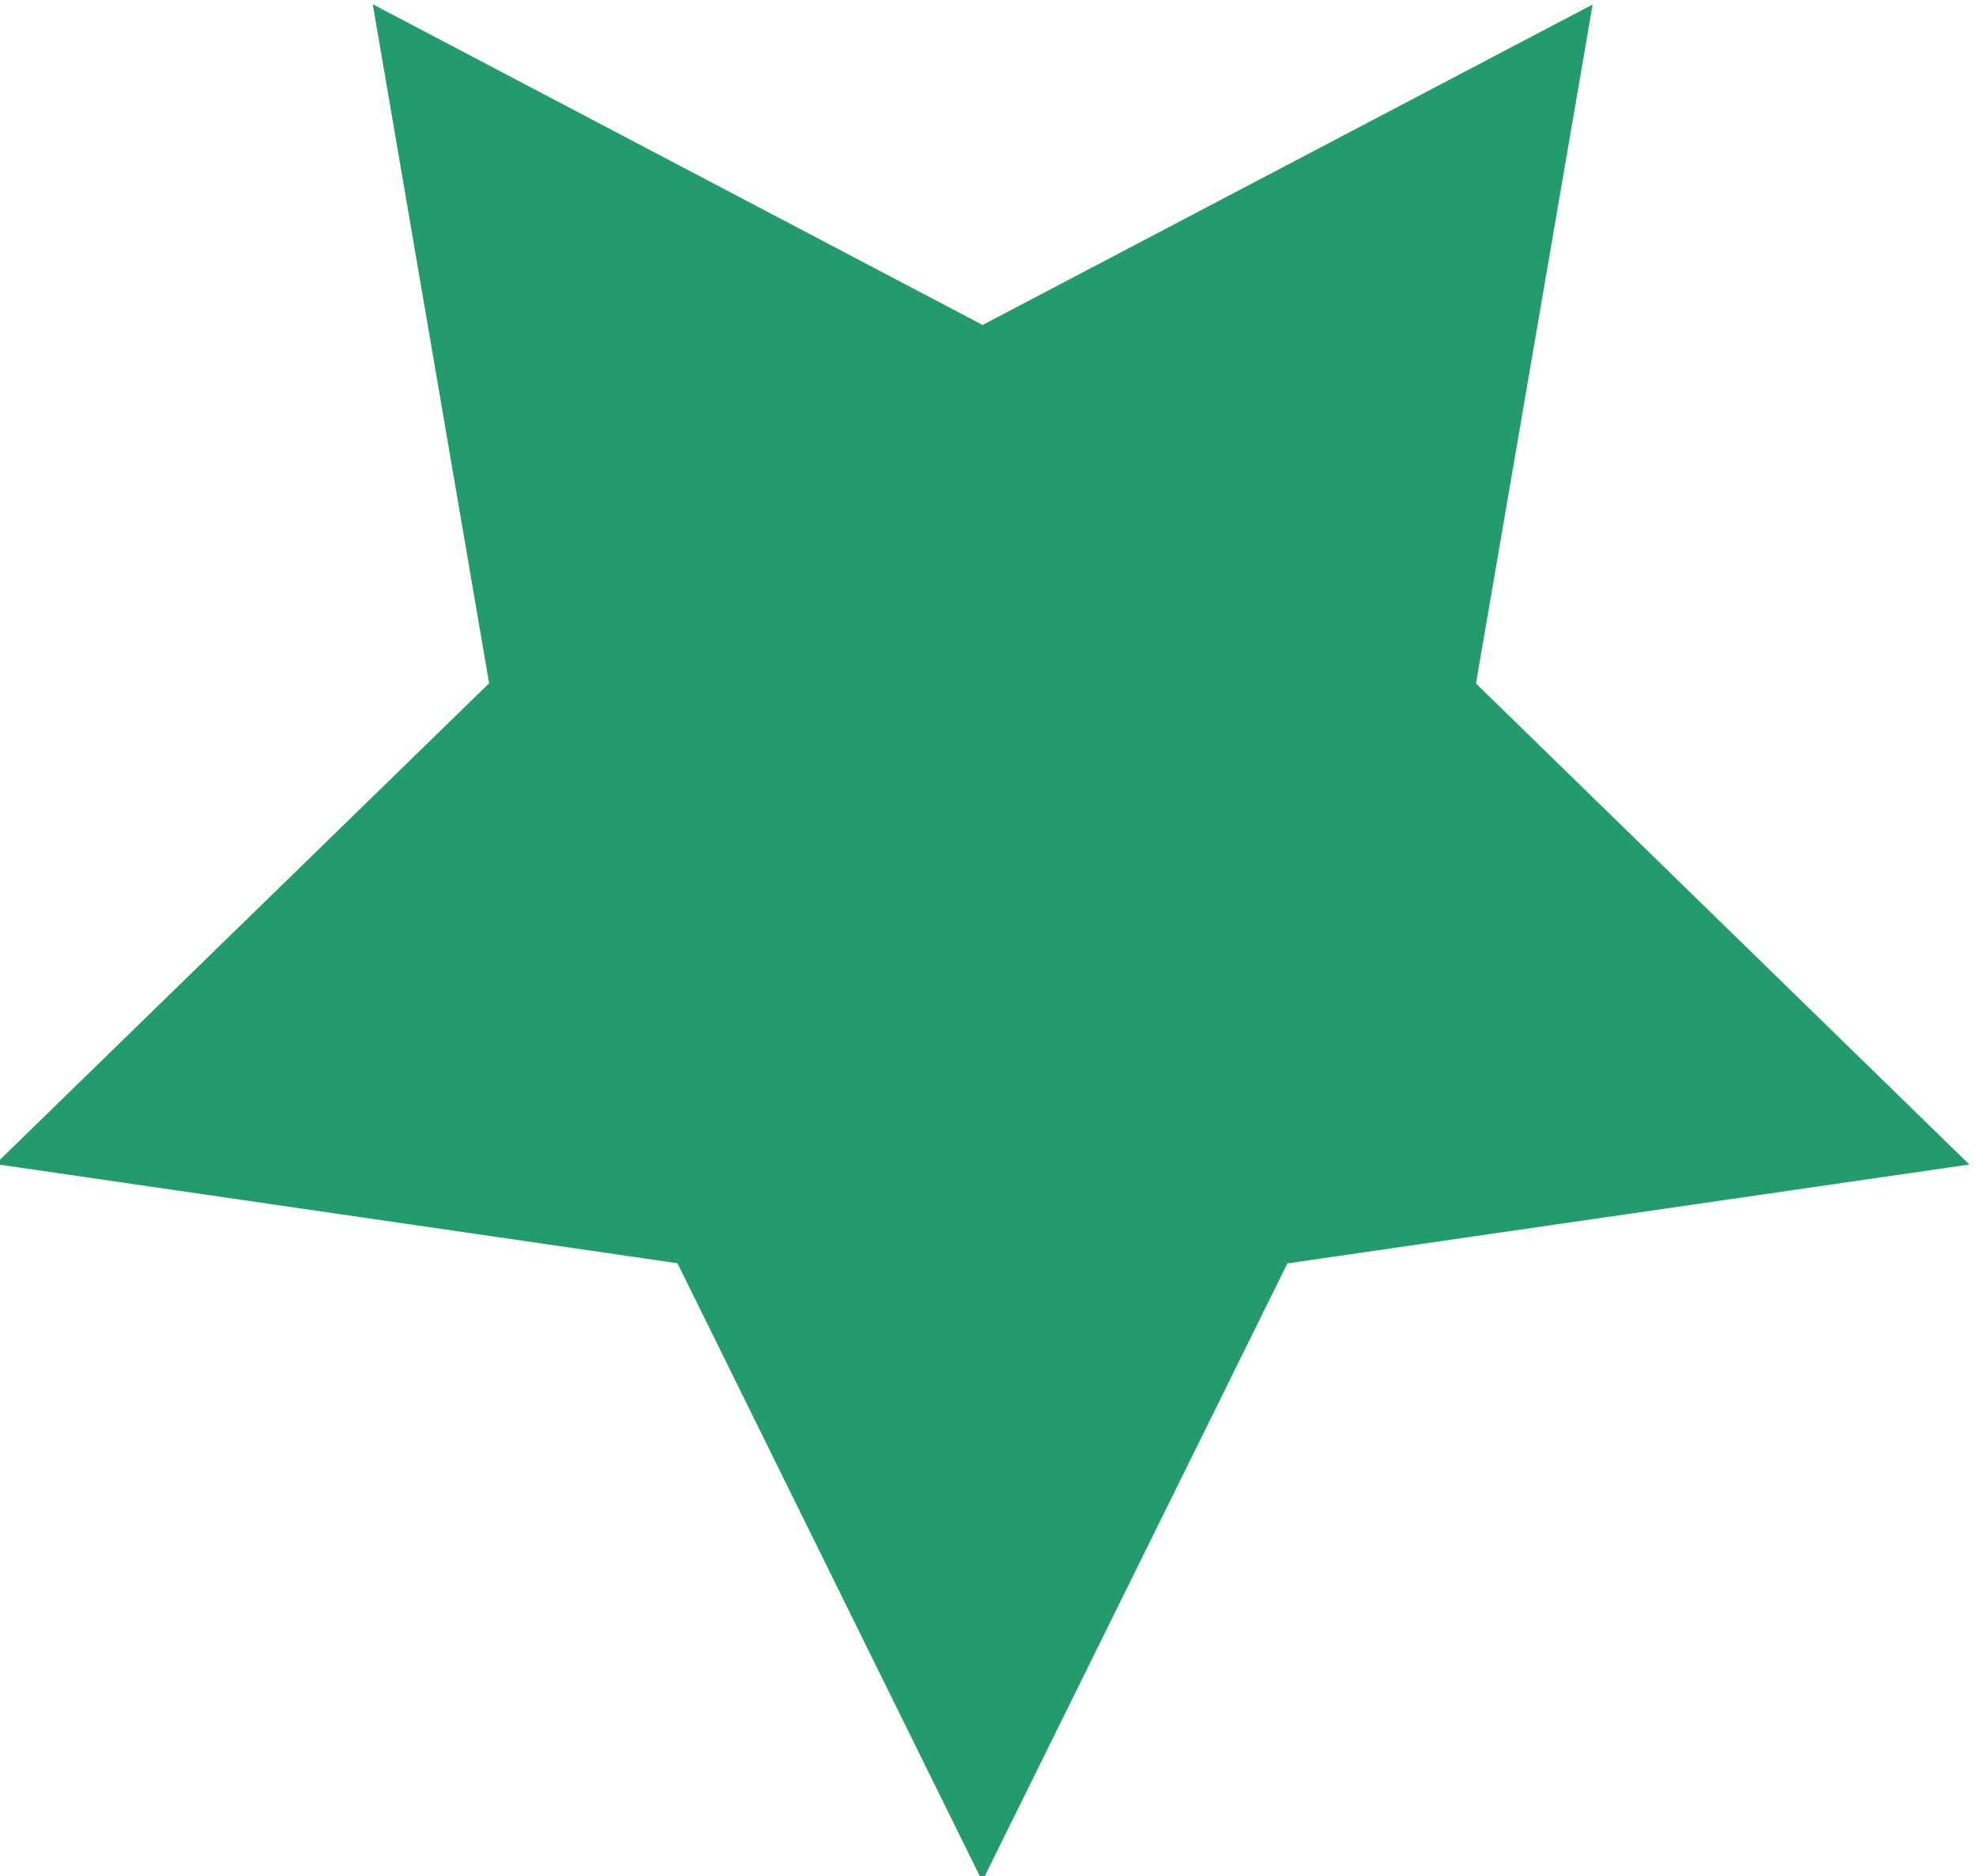 <?xml version="1.0" encoding="UTF-8" standalone="no"?>
<!-- Created with Inkscape (http://www.inkscape.org/) -->

<svg
   width="17.736mm"
   height="16.842mm"
   viewBox="0 0 17.736 16.842"
   version="1.1"
   id="svg1"
   xml:space="preserve"
   xmlns="http://www.w3.org/2000/svg"
   xmlns:svg="http://www.w3.org/2000/svg"><defs
     id="defs1" /><g
     id="layer1"
     transform="translate(-76.352,-113.167)"><path
       style="fill:#249b6c;fill-opacity:1;stroke:none;stroke-width:1.94;stroke-dasharray:none;stroke-opacity:1"
       id="path15"
       d="M 22.939,67.46 35.416,75.791 49.353,70.236 45.285,84.677 54.875,96.215 39.884,96.808 31.874,109.495 26.677,95.42 12.136,91.723 23.916,82.431 Z"
       transform="matrix(0.41,-0.043,0.043,0.41,67.392,86.533)" /></g></svg>

